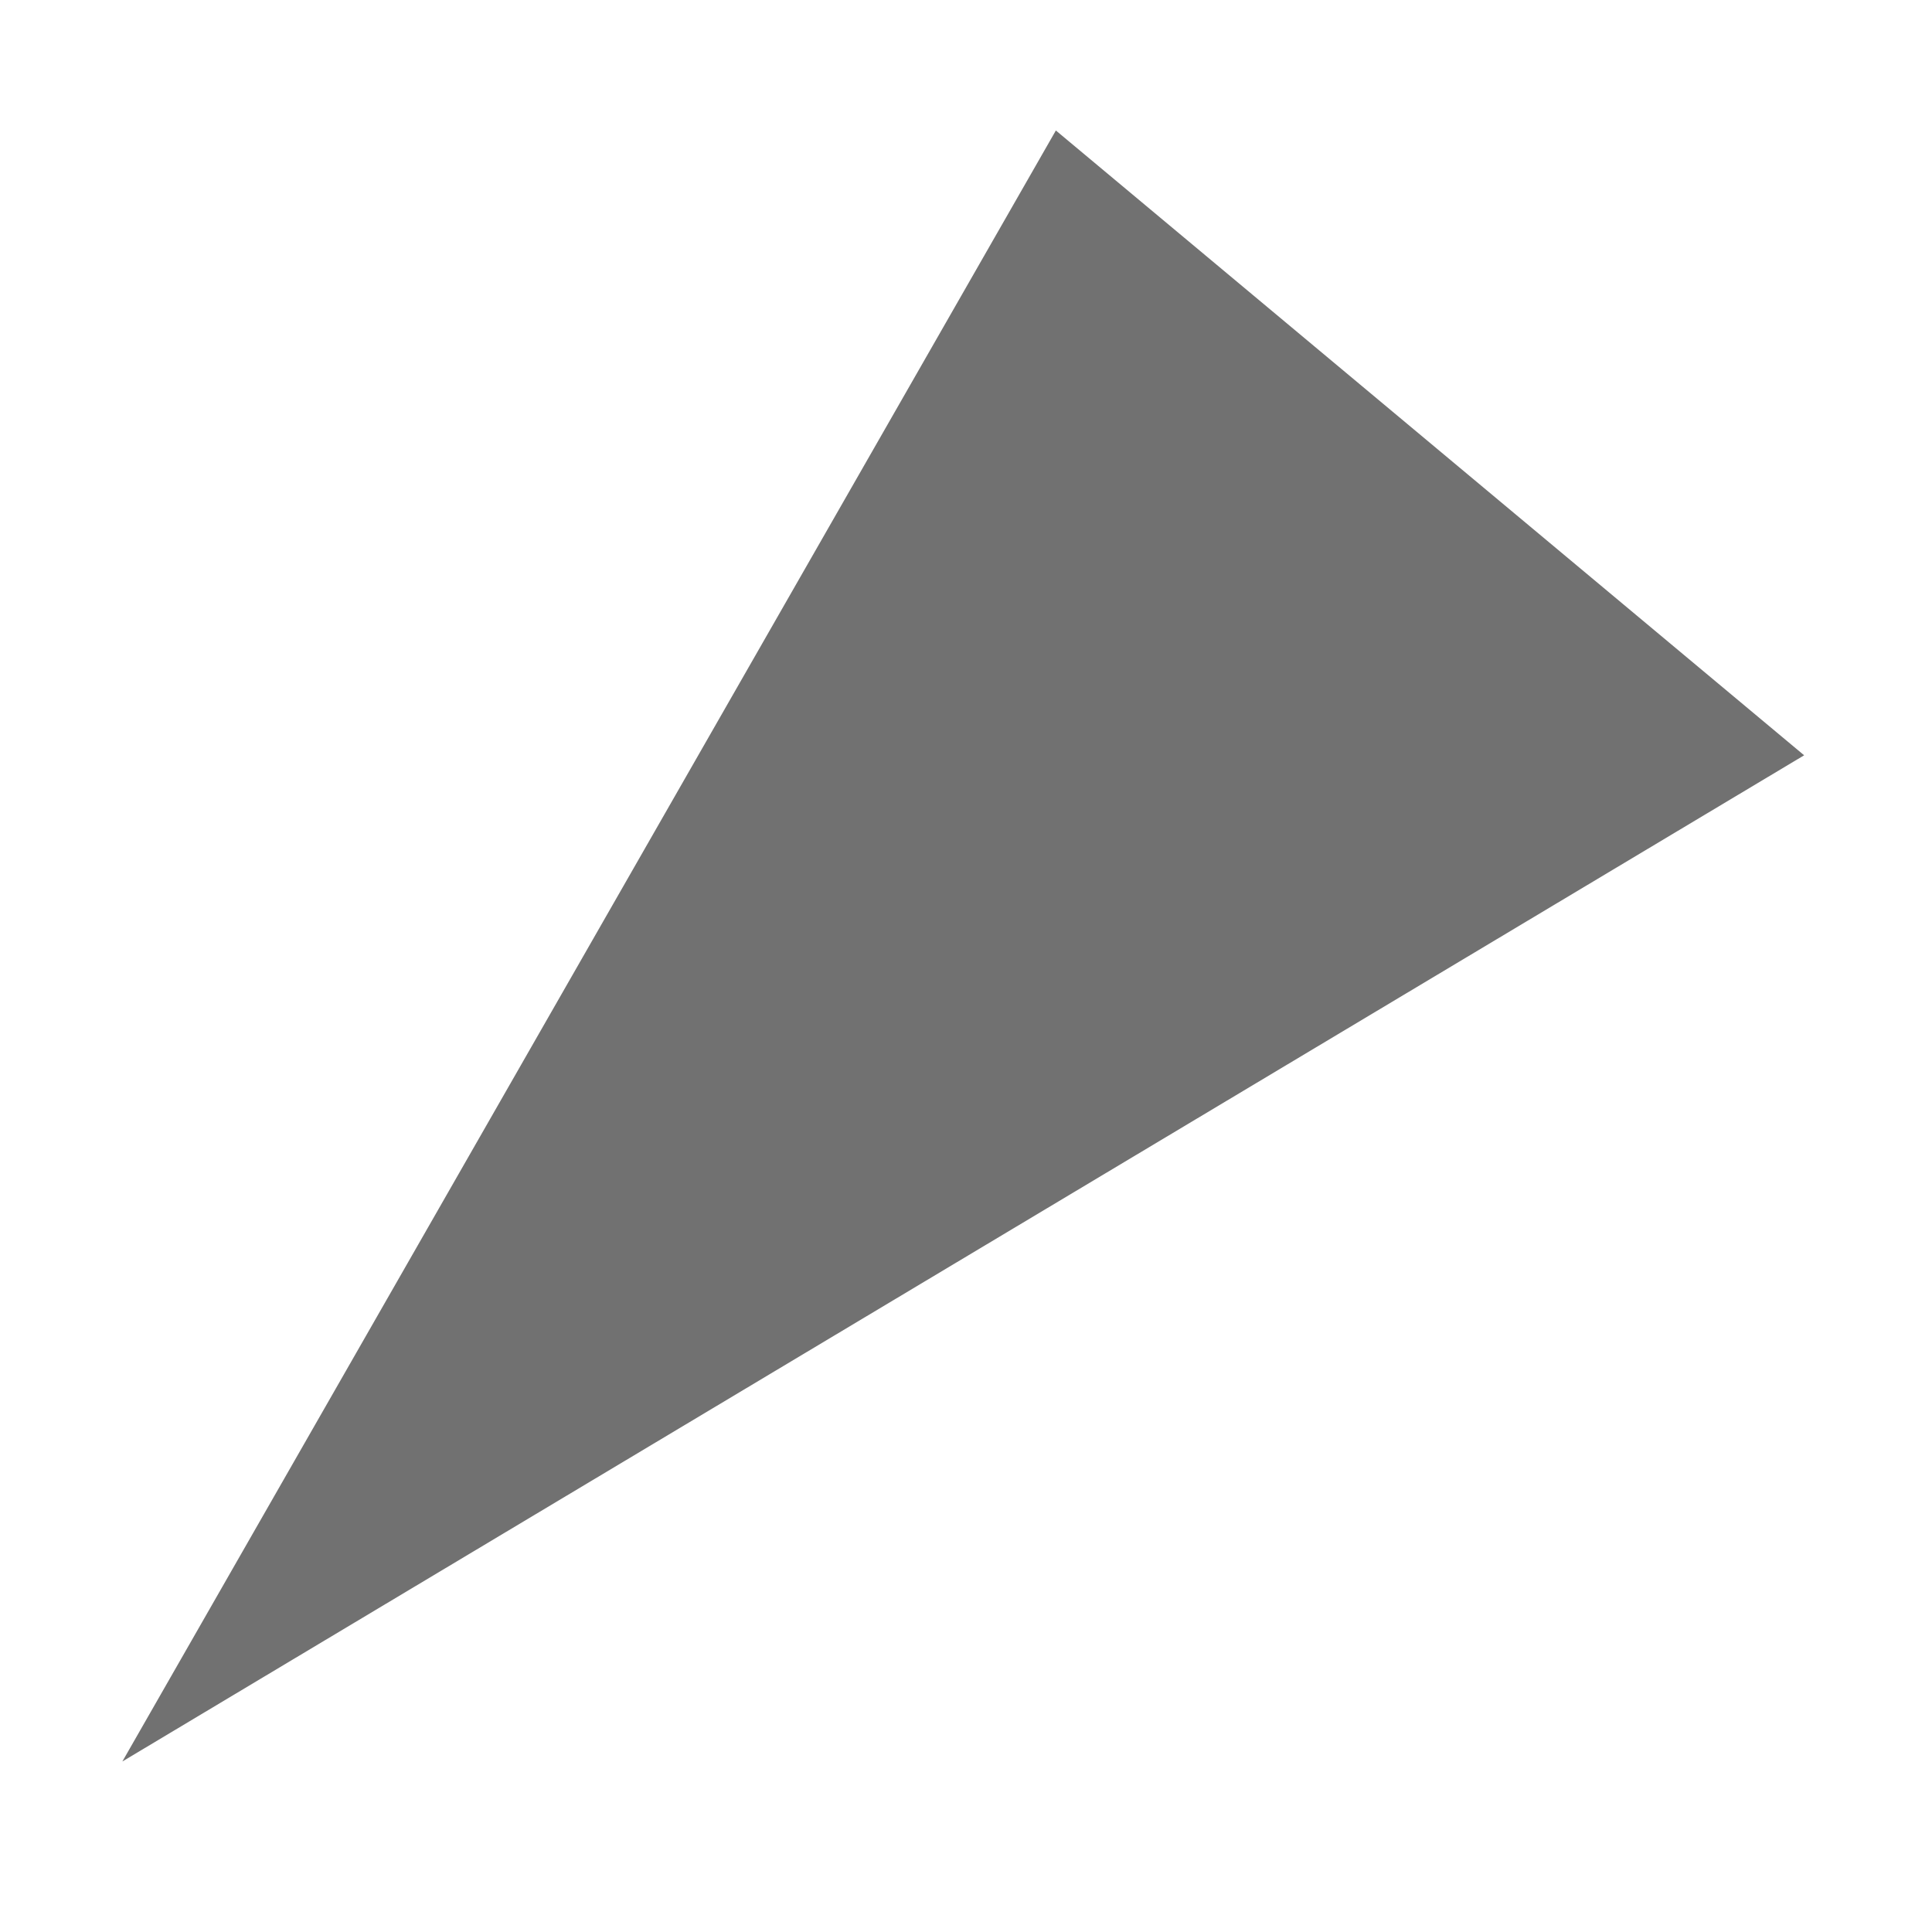<?xml version="1.0" encoding="UTF-8" standalone="no"?>
<!DOCTYPE svg PUBLIC "-//W3C//DTD SVG 1.1//EN" "http://www.w3.org/Graphics/SVG/1.1/DTD/svg11.dtd">
<svg width="100%" height="100%" viewBox="0 0 25 25" version="1.1" xmlns="http://www.w3.org/2000/svg" xmlns:xlink="http://www.w3.org/1999/xlink" xml:space="preserve" xmlns:serif="http://www.serif.com/" style="fill-rule:evenodd;clip-rule:evenodd;stroke-linejoin:round;stroke-miterlimit:2;">
    <g id="forward" transform="matrix(0.578,0,0,0.578,-6.425,-2.535)">
        <path d="M34.754,7.307L51.506,21.295L13.855,43.821L34.754,7.307Z" style="fill:rgb(113,113,113);"/>
    </g>
</svg>
